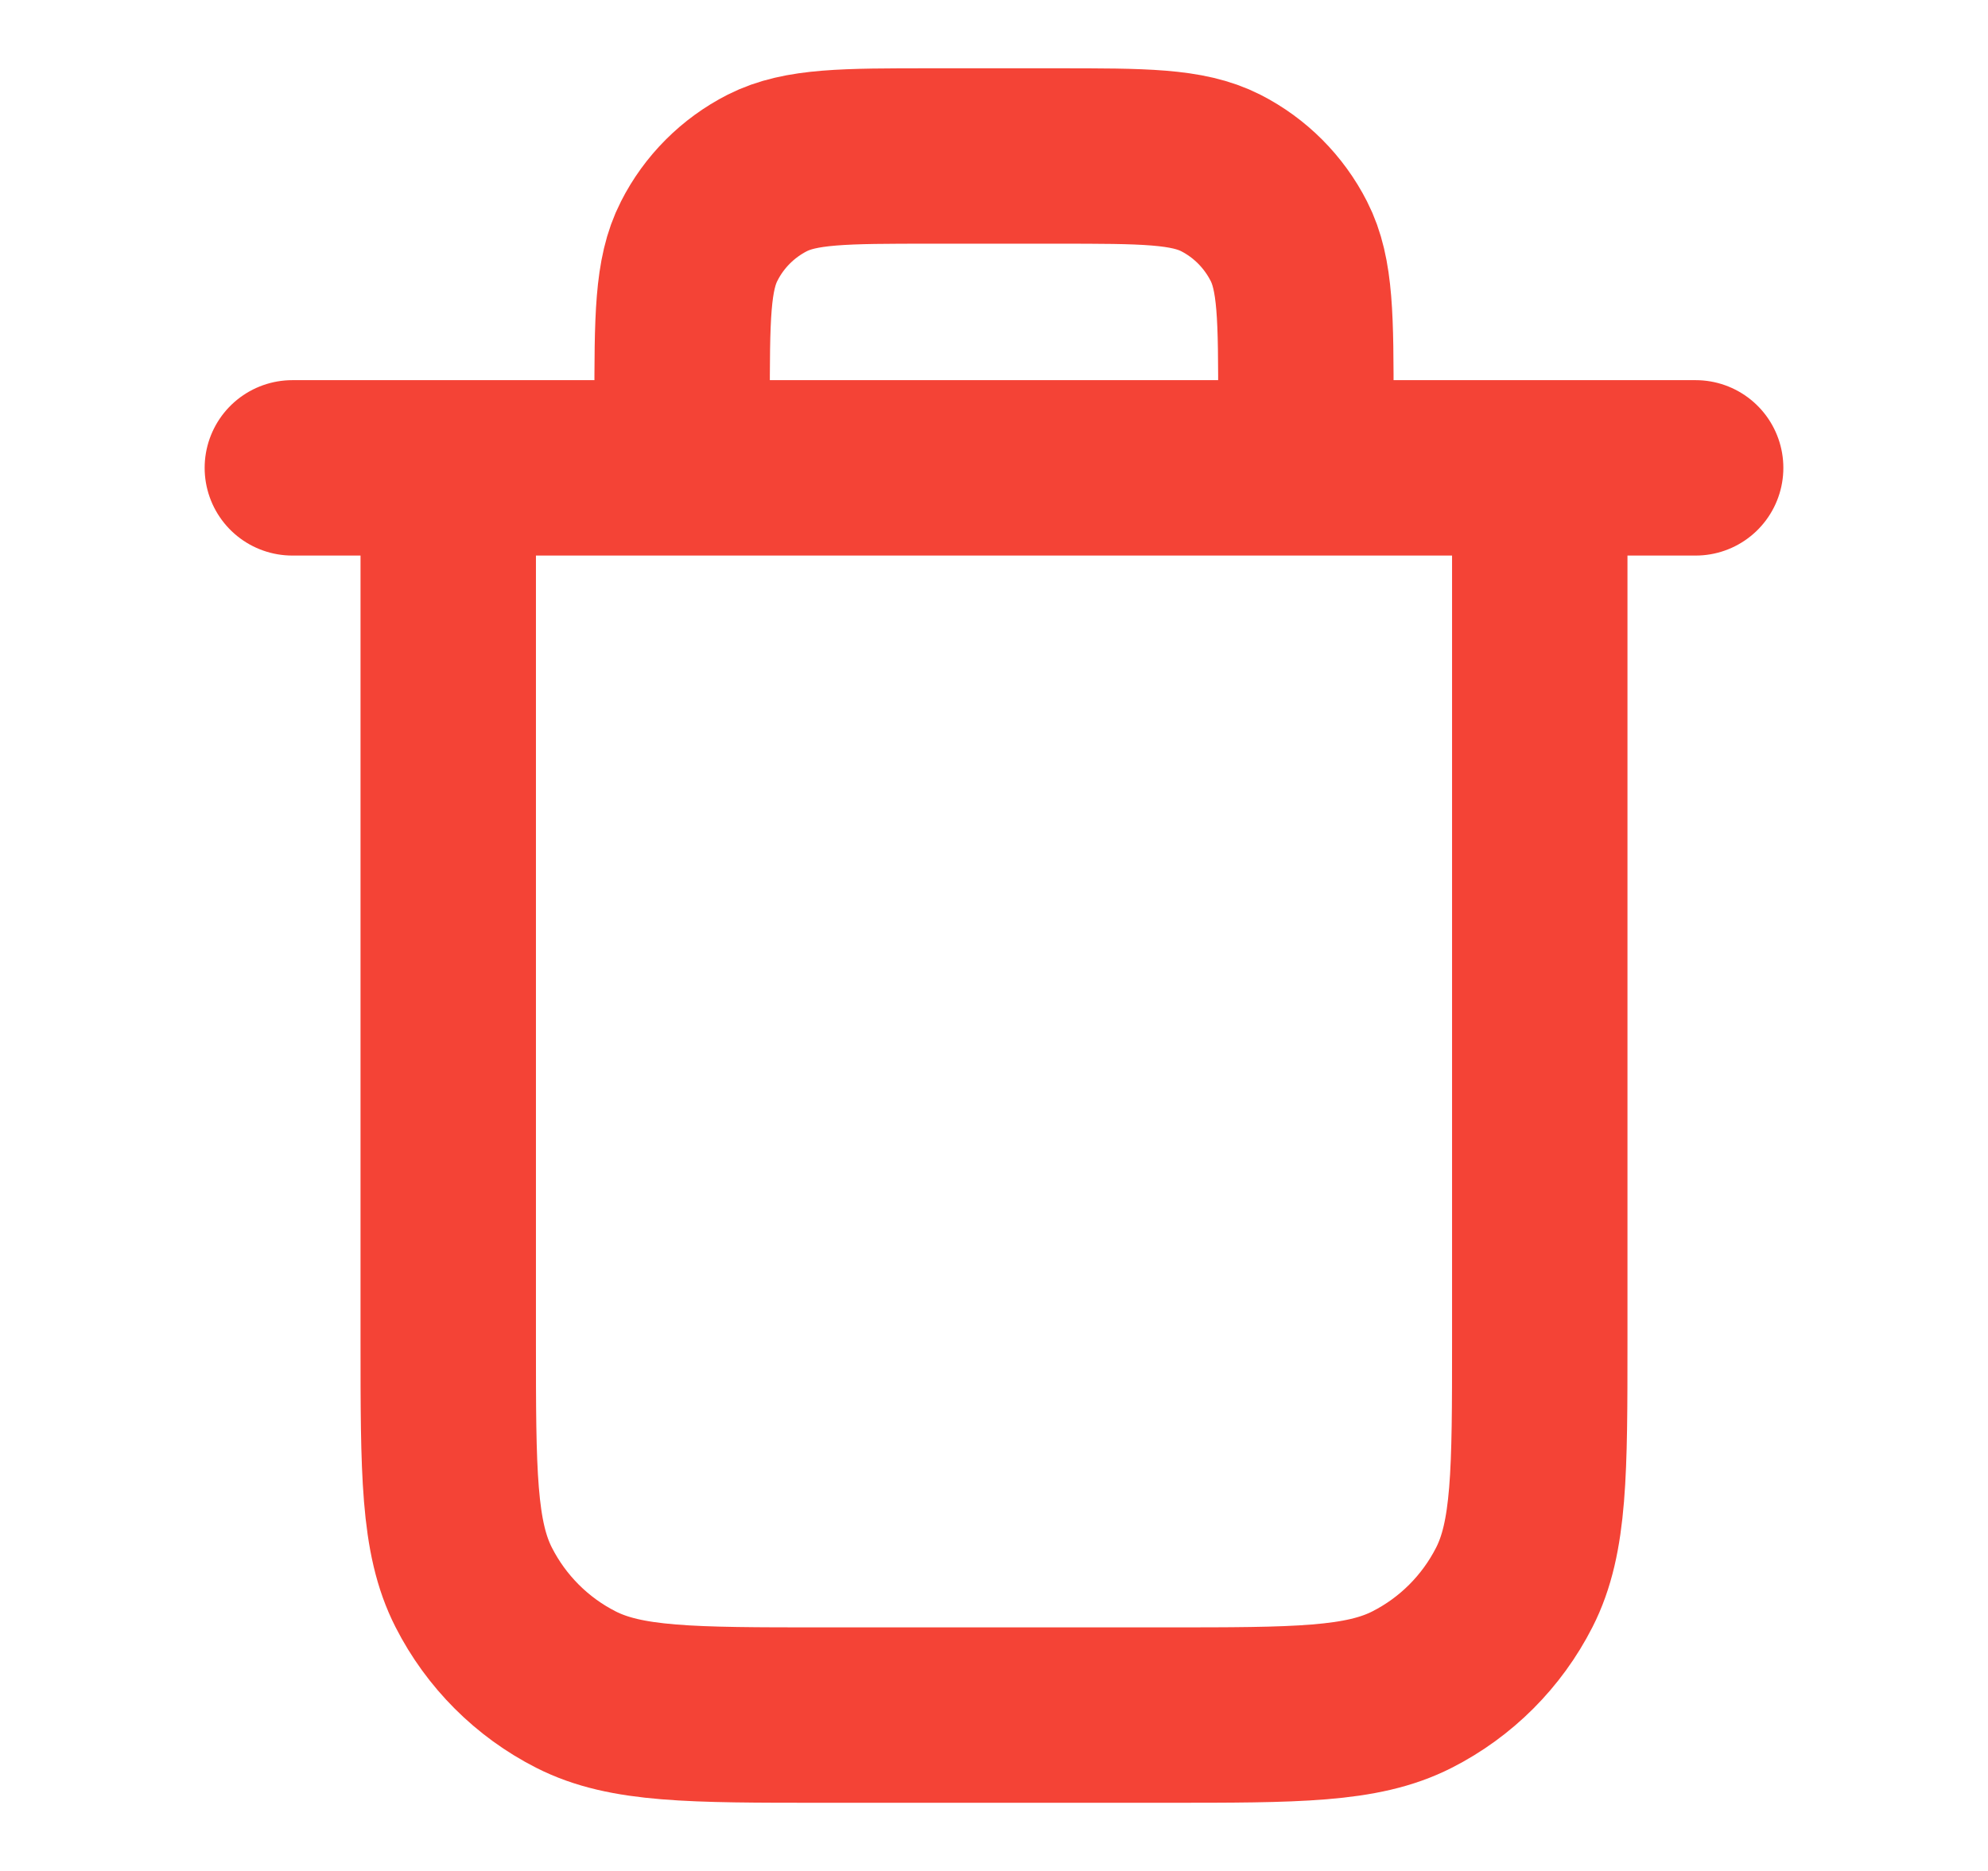<svg width="17" height="16" viewBox="0 0 17 16" fill="none" xmlns="http://www.w3.org/2000/svg">
<path d="M11.167 4.001V3.467C11.167 2.721 11.167 2.347 11.021 2.062C10.893 1.811 10.69 1.607 10.439 1.479C10.153 1.334 9.78 1.334 9.033 1.334H7.967C7.22 1.334 6.847 1.334 6.561 1.479C6.31 1.607 6.106 1.811 5.979 2.062C5.833 2.347 5.833 2.721 5.833 3.467V4.001M2.5 4.001H14.5M13.167 4.001V11.467C13.167 12.587 13.167 13.148 12.949 13.575C12.757 13.952 12.451 14.258 12.075 14.449C11.647 14.667 11.087 14.667 9.967 14.667H7.033C5.913 14.667 5.353 14.667 4.925 14.449C4.549 14.258 4.243 13.952 4.051 13.575C3.833 13.148 3.833 12.587 3.833 11.467V4.001" stroke="#F44336" stroke-width="1.5" stroke-linecap="round" stroke-linejoin="round"/>
</svg>
